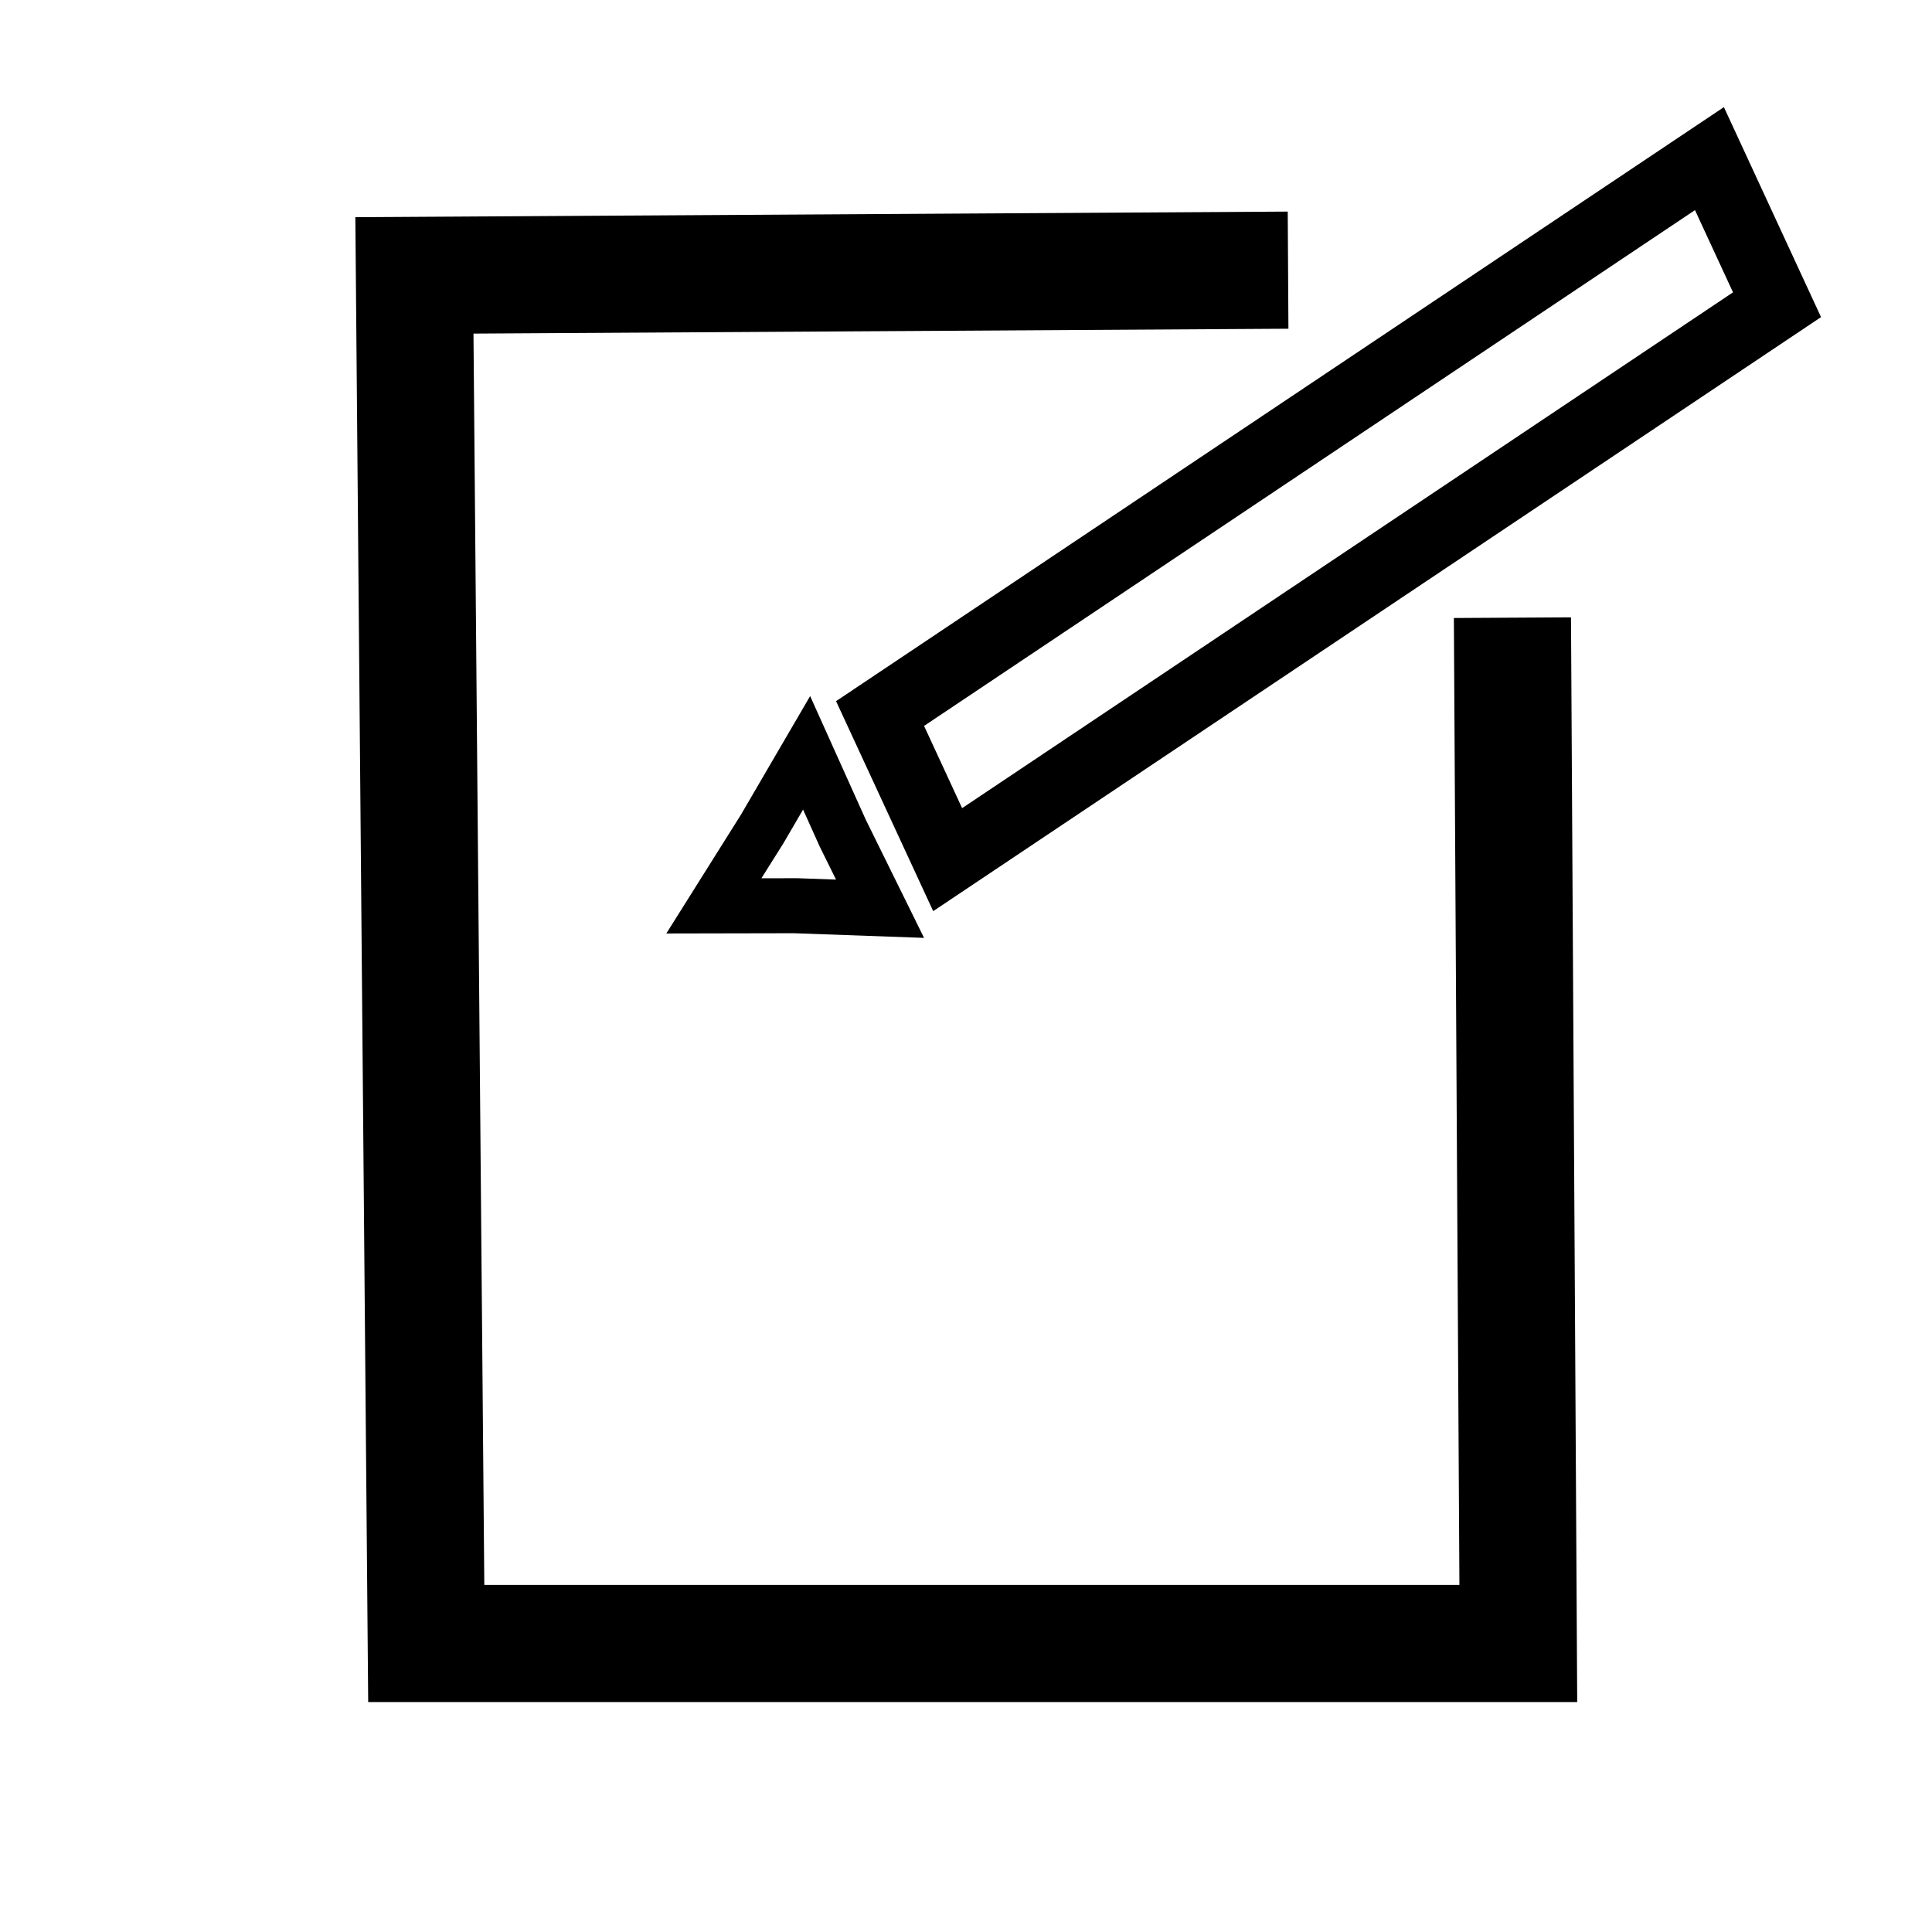 <?xml version="1.0" encoding="UTF-8" standalone="no"?>
<!-- Created with Inkscape (http://www.inkscape.org/) -->

<svg
   xmlns:dc="http://purl.org/dc/elements/1.1/"
   xmlns:cc="http://creativecommons.org/ns#"
   xmlns:rdf="http://www.w3.org/1999/02/22-rdf-syntax-ns#"
   xmlns:svg="http://www.w3.org/2000/svg"
   xmlns="http://www.w3.org/2000/svg"
   xmlns:sodipodi="http://sodipodi.sourceforge.net/DTD/sodipodi-0.dtd"
   xmlns:inkscape="http://www.inkscape.org/namespaces/inkscape"
   width="24"
   height="24"
   id="svg2985"
   version="1.1"
   inkscape:version="0.48.4 r9939"
   sodipodi:docname="register_1.svg">
  <defs
     id="defs2987" />
  <sodipodi:namedview
     id="base"
     pagecolor="#ffffff"
     bordercolor="#666666"
     borderopacity="1.0"
     inkscape:pageopacity="0"
     inkscape:pageshadow="2"
     inkscape:zoom="11"
     inkscape:cx="8.1184404"
     inkscape:cy="34.347273"
     inkscape:current-layer="layer1"
     showgrid="true"
     inkscape:document-units="px"
     inkscape:grid-bbox="true"
     inkscape:window-width="1855"
     inkscape:window-height="1056"
     inkscape:window-x="1985"
     inkscape:window-y="24"
     inkscape:window-maximized="1" />
  <g
     id="layer1"
     inkscape:label="Layer 1"
     inkscape:groupmode="layer"
     transform="translate(0,-40)">
    <rect
       style="fill:none;stroke:#000000;stroke-width:0.874;stroke-miterlimit:4;stroke-opacity:1;stroke-dasharray:none"
       id="rect3765"
       width="12.398"
       height="1.999"
       x="-10.724"
       y="47.248"
       ry="0"
       transform="matrix(0.831,-0.556,0.42,0.908,0,0)" />
    <path
       sodipodi:type="star"
       style="fill:none;stroke:#000000;stroke-width:2.082;stroke-miterlimit:4;stroke-opacity:1;stroke-dasharray:none"
       id="path3767"
       sodipodi:sides="3"
       sodipodi:cx="26.181818"
       sodipodi:cy="2.1818182"
       sodipodi:r1="3.8976362"
       sodipodi:r2="1.8904861"
       sodipodi:arg1="0.22346495"
       sodipodi:arg2="1.3012811"
       inkscape:flatsided="false"
       inkscape:rounded="0"
       inkscape:randomized="0"
       d="M 29.983,3.046 26.685,4.004 23.533,5.041 24.352,1.707 25.029,-1.542 27.508,0.835 z"
       inkscape:transform-center-x="0.053381089"
       inkscape:transform-center-y="-0.43047658"
       transform="matrix(0.286,0.102,-0.11,0.312,2.692,47.28)" />
    <path
       style="fill:none;stroke:#000000;stroke-width:1.455;stroke-linecap:butt;stroke-linejoin:miter;stroke-miterlimit:4;stroke-opacity:1;stroke-dasharray:none"
       d="m 16.001,43.356 -10.853,0.065 0.147,16.995 13.566,0 -0.073,-12.743"
       id="path3848"
       inkscape:connector-curvature="0"
       sodipodi:nodetypes="ccccc" />
  </g>
</svg>
